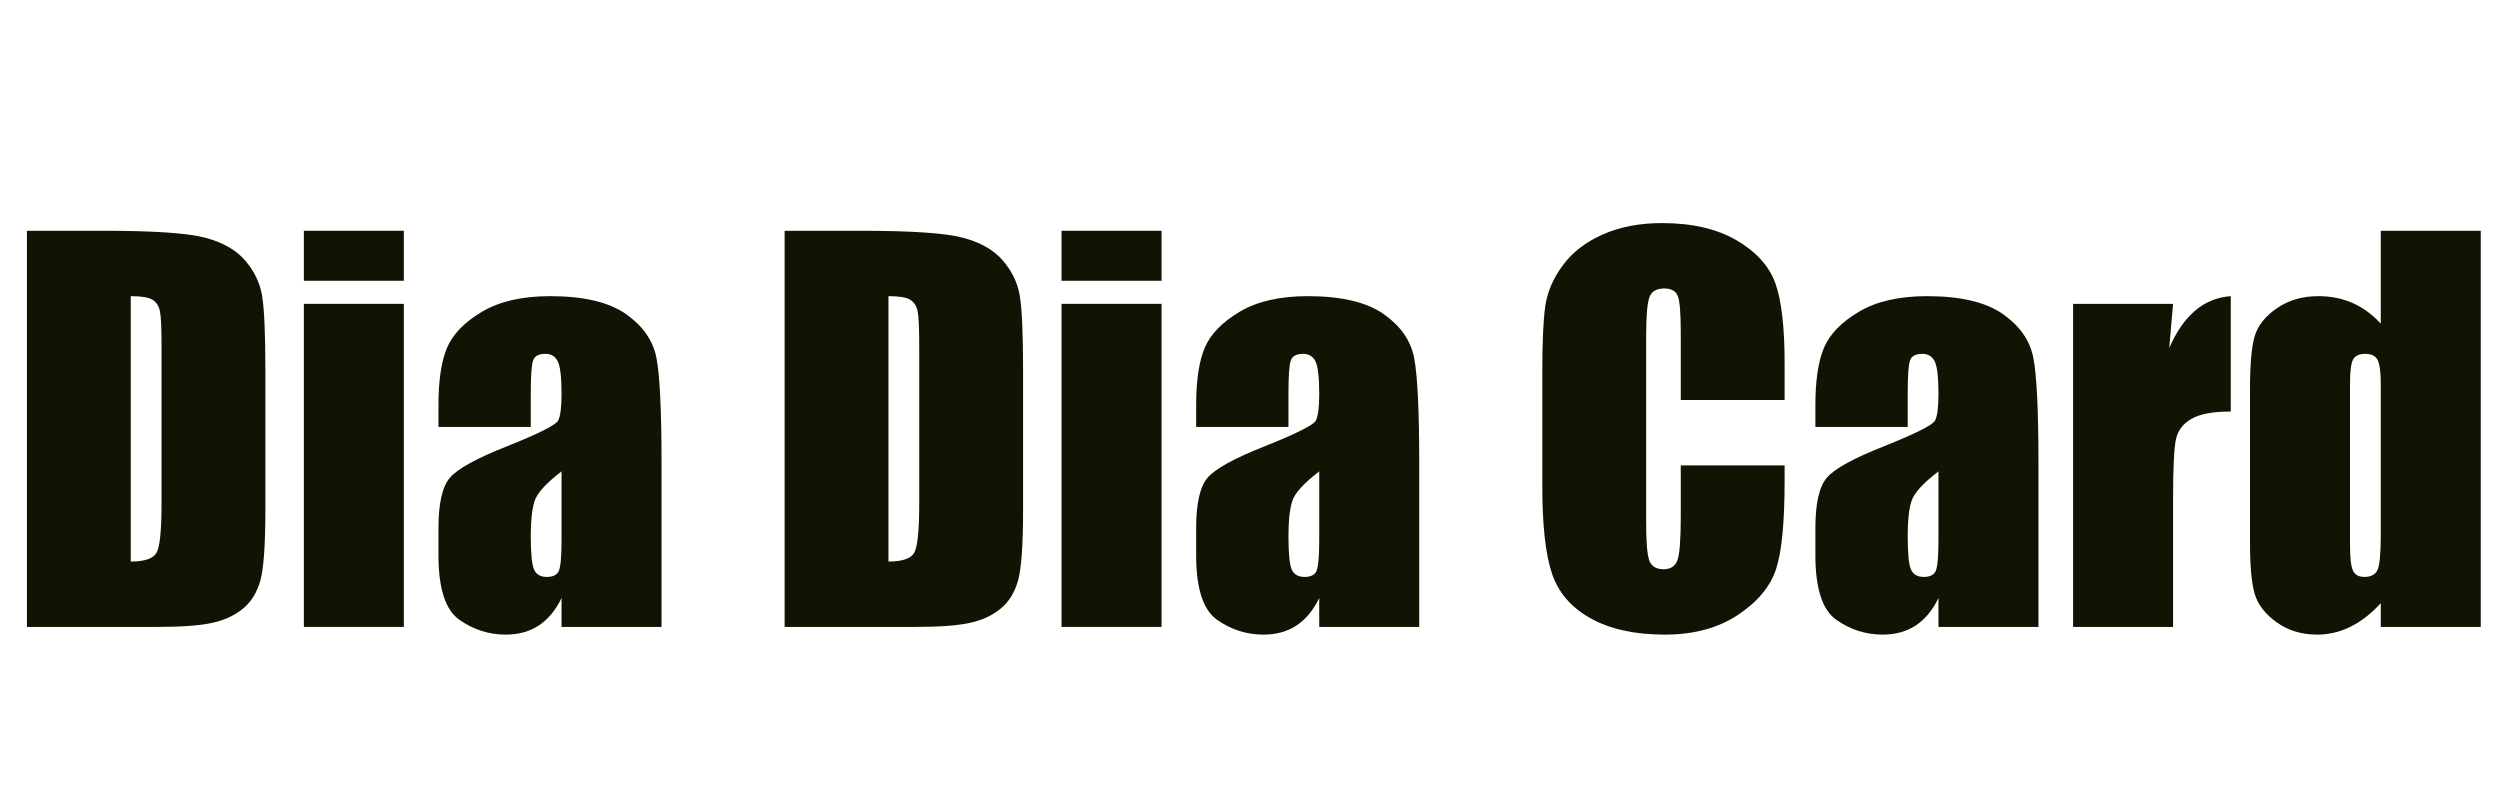 <?xml version="1.0" standalone="no"?>
<!-- Generator: Adobe Fireworks 10, Export SVG Extension by Aaron Beall (http://fireworks.abeall.com) . Version: 0.6.1  -->
<!DOCTYPE svg PUBLIC "-//W3C//DTD SVG 1.1//EN" "http://www.w3.org/Graphics/SVG/1.1/DTD/svg11.dtd">
<svg id="32.fw-P%E1gina%201" viewBox="0 0 650 210" style="background-color:#ffffff00" version="1.1"
	xmlns="http://www.w3.org/2000/svg" xmlns:xlink="http://www.w3.org/1999/xlink" xml:space="preserve"
	x="0px" y="0px" width="650px" height="210px"
>
	<g id="Camada%201">
		<g>
			<path d="M 7 163 L 40.766 163 C 47.172 163 51.953 162.656 55.141 161.953 C 58.312 161.266 60.984 160.031 63.141 158.266 C 65.297 156.516 66.812 154.078 67.688 150.953 C 68.562 147.828 69 141.656 69 132.406 L 69 96.328 C 69 86.578 68.703 80.031 68.109 76.703 C 67.516 73.375 66.031 70.359 63.656 67.641 C 61.281 64.922 57.812 62.969 53.25 61.781 C 48.688 60.594 39.953 60 27.031 60 L 7 60 L 7 163 L 7 163 ZM 39.656 77.938 C 40.656 78.562 41.297 79.547 41.578 80.891 C 41.859 82.234 42 85.266 42 90.016 L 42 130.781 C 42 137.781 41.578 142.062 40.734 143.641 C 39.891 145.219 37.641 146 34 146 L 34 77 C 36.766 77 38.656 77.312 39.656 77.938 L 39.656 77.938 Z" fill="#131304"/>
			<path d="M 79 60 L 79 73 L 105 73 L 105 60 L 79 60 L 79 60 ZM 79 79 L 79 163 L 105 163 L 105 79 L 79 79 L 79 79 Z" fill="#131304"/>
			<path d="M 138 102.281 C 138 97.656 138.203 94.781 138.625 93.672 C 139.031 92.562 140.094 92 141.812 92 C 143.312 92 144.375 92.656 145.031 93.969 C 145.672 95.281 146 98.109 146 102.453 C 146 105.922 145.703 108.219 145.109 109.359 C 144.516 110.5 140.047 112.75 131.672 116.094 C 123.844 119.188 118.938 121.906 116.969 124.219 C 114.984 126.547 114 130.922 114 137.328 L 114 144.359 C 114 153.016 115.812 158.609 119.469 161.172 C 123.109 163.719 127.109 165 131.484 165 C 134.812 165 137.688 164.203 140.094 162.625 C 142.5 161.031 144.469 158.656 146 155.484 L 146 163 L 172 163 L 172 120.609 C 172 106.641 171.547 97.422 170.656 92.953 C 169.766 88.484 167.109 84.703 162.703 81.625 C 158.281 78.547 151.719 77 143.031 77 C 135.766 77 129.859 78.359 125.328 81.047 C 120.781 83.75 117.75 86.859 116.25 90.375 C 114.75 93.891 114 98.891 114 105.375 L 114 111 L 138 111 L 138 102.281 L 138 102.281 ZM 146 140.391 C 146 144.75 145.75 147.438 145.281 148.469 C 144.797 149.5 143.766 150 142.188 150 C 140.516 150 139.406 149.359 138.844 148.047 C 138.281 146.734 138 143.844 138 139.359 C 138 135.438 138.312 132.438 138.969 130.344 C 139.609 128.25 141.953 125.656 146 122.562 L 146 140.391 L 146 140.391 Z" fill="#131304"/>
			<path d="M 204 163 L 237.766 163 C 244.172 163 248.953 162.656 252.141 161.953 C 255.312 161.266 257.984 160.031 260.141 158.266 C 262.297 156.516 263.812 154.078 264.688 150.953 C 265.562 147.828 266 141.656 266 132.406 L 266 96.328 C 266 86.578 265.703 80.031 265.109 76.703 C 264.516 73.375 263.031 70.359 260.656 67.641 C 258.281 64.922 254.812 62.969 250.25 61.781 C 245.688 60.594 236.953 60 224.031 60 L 204 60 L 204 163 L 204 163 ZM 236.656 77.938 C 237.656 78.562 238.297 79.547 238.578 80.891 C 238.859 82.234 239 85.266 239 90.016 L 239 130.781 C 239 137.781 238.578 142.062 237.734 143.641 C 236.891 145.219 234.641 146 231 146 L 231 77 C 233.766 77 235.656 77.312 236.656 77.938 L 236.656 77.938 Z" fill="#131304"/>
			<path d="M 276 60 L 276 73 L 302 73 L 302 60 L 276 60 L 276 60 ZM 276 79 L 276 163 L 302 163 L 302 79 L 276 79 L 276 79 Z" fill="#131304"/>
			<path d="M 335 102.281 C 335 97.656 335.203 94.781 335.625 93.672 C 336.031 92.562 337.094 92 338.812 92 C 340.312 92 341.375 92.656 342.031 93.969 C 342.672 95.281 343 98.109 343 102.453 C 343 105.922 342.703 108.219 342.109 109.359 C 341.516 110.5 337.047 112.75 328.672 116.094 C 320.844 119.188 315.938 121.906 313.969 124.219 C 311.984 126.547 311 130.922 311 137.328 L 311 144.359 C 311 153.016 312.812 158.609 316.469 161.172 C 320.109 163.719 324.109 165 328.484 165 C 331.812 165 334.688 164.203 337.094 162.625 C 339.5 161.031 341.469 158.656 343 155.484 L 343 163 L 369 163 L 369 120.609 C 369 106.641 368.547 97.422 367.656 92.953 C 366.766 88.484 364.109 84.703 359.703 81.625 C 355.281 78.547 348.719 77 340.031 77 C 332.766 77 326.859 78.359 322.328 81.047 C 317.781 83.75 314.75 86.859 313.25 90.375 C 311.75 93.891 311 98.891 311 105.375 L 311 111 L 335 111 L 335 102.281 L 335 102.281 ZM 343 140.391 C 343 144.75 342.75 147.438 342.281 148.469 C 341.797 149.5 340.766 150 339.188 150 C 337.516 150 336.406 149.359 335.844 148.047 C 335.281 146.734 335 143.844 335 139.359 C 335 135.438 335.312 132.438 335.969 130.344 C 336.609 128.25 338.953 125.656 343 122.562 L 343 140.391 L 343 140.391 Z" fill="#131304"/>
			<path d="M 464 94.422 C 464 85.016 463.188 78.094 461.594 73.641 C 459.984 69.188 456.625 65.469 451.516 62.484 C 446.406 59.5 439.938 58 432.094 58 C 426.312 58 421.188 58.984 416.734 60.953 C 412.266 62.922 408.781 65.625 406.281 69.047 C 403.766 72.469 402.25 76.031 401.75 79.719 C 401.25 83.422 401 88.969 401 96.375 L 401 126.375 C 401 136.438 401.812 143.984 403.469 148.984 C 405.109 154 408.469 157.922 413.531 160.75 C 418.594 163.578 425.031 165 432.844 165 C 440.359 165 446.688 163.297 451.812 159.906 C 456.938 156.516 460.25 152.562 461.75 148.047 C 463.25 143.531 464 135.875 464 125.062 L 464 121 L 437 121 L 437 134.438 C 437 140.312 436.703 144.031 436.141 145.625 C 435.578 147.219 434.375 148 432.531 148 C 430.594 148 429.359 147.234 428.812 145.703 C 428.266 144.172 428 140.875 428 135.828 L 428 87.625 C 428 82.375 428.266 78.969 428.812 77.375 C 429.359 75.797 430.656 75 432.703 75 C 434.5 75 435.672 75.641 436.203 76.906 C 436.734 78.172 437 81.359 437 86.453 L 437 104 L 464 104 L 464 94.422 L 464 94.422 Z" fill="#131304"/>
			<path d="M 496 102.281 C 496 97.656 496.203 94.781 496.625 93.672 C 497.031 92.562 498.094 92 499.812 92 C 501.312 92 502.375 92.656 503.031 93.969 C 503.672 95.281 504 98.109 504 102.453 C 504 105.922 503.703 108.219 503.109 109.359 C 502.516 110.5 498.047 112.75 489.672 116.094 C 481.844 119.188 476.938 121.906 474.969 124.219 C 472.984 126.547 472 130.922 472 137.328 L 472 144.359 C 472 153.016 473.812 158.609 477.469 161.172 C 481.109 163.719 485.109 165 489.484 165 C 492.812 165 495.688 164.203 498.094 162.625 C 500.5 161.031 502.469 158.656 504 155.484 L 504 163 L 530 163 L 530 120.609 C 530 106.641 529.547 97.422 528.656 92.953 C 527.766 88.484 525.109 84.703 520.703 81.625 C 516.281 78.547 509.719 77 501.031 77 C 493.766 77 487.859 78.359 483.328 81.047 C 478.781 83.75 475.75 86.859 474.25 90.375 C 472.75 93.891 472 98.891 472 105.375 L 472 111 L 496 111 L 496 102.281 L 496 102.281 ZM 504 140.391 C 504 144.75 503.75 147.438 503.281 148.469 C 502.797 149.5 501.766 150 500.188 150 C 498.516 150 497.406 149.359 496.844 148.047 C 496.281 146.734 496 143.844 496 139.359 C 496 135.438 496.312 132.438 496.969 130.344 C 497.609 128.25 499.953 125.656 504 122.562 L 504 140.391 L 504 140.391 Z" fill="#131304"/>
			<path d="M 539 79 L 539 163 L 565 163 L 565 129.812 C 565 121.656 565.25 116.453 565.75 114.188 C 566.25 111.938 567.578 110.172 569.766 108.906 C 571.938 107.641 575.344 107 580 107 L 580 77 C 573 77.5 567.672 82 564 90.5 L 565 79 L 539 79 L 539 79 Z" fill="#131304"/>
			<path d="M 619 60 L 619 84.141 C 616.797 81.766 614.359 79.969 611.672 78.781 C 608.984 77.594 606.031 77 602.812 77 C 598.625 77 595.031 78.047 592.031 80.109 C 589.016 82.172 587.094 84.578 586.25 87.312 C 585.406 90.047 585 94.672 585 101.188 L 585 140.938 C 585 147.219 585.406 151.734 586.25 154.5 C 587.094 157.281 589 159.719 591.969 161.828 C 594.938 163.938 598.438 165 602.484 165 C 605.484 165 608.375 164.312 611.125 162.953 C 613.875 161.594 616.5 159.547 619 156.828 L 619 163 L 645 163 L 645 60 L 619 60 L 619 60 ZM 619 139.234 C 619 143.984 618.719 146.953 618.156 148.172 C 617.594 149.391 616.453 150 614.766 150 C 613.297 150 612.297 149.469 611.781 148.375 C 611.25 147.281 611 145.016 611 141.547 L 611 99.891 C 611 96.562 611.266 94.422 611.812 93.453 C 612.344 92.484 613.406 92 614.969 92 C 616.562 92 617.641 92.547 618.188 93.609 C 618.719 94.672 619 96.766 619 99.891 L 619 139.234 L 619 139.234 Z" fill="#131304"/>
		</g>
	</g>
</svg>